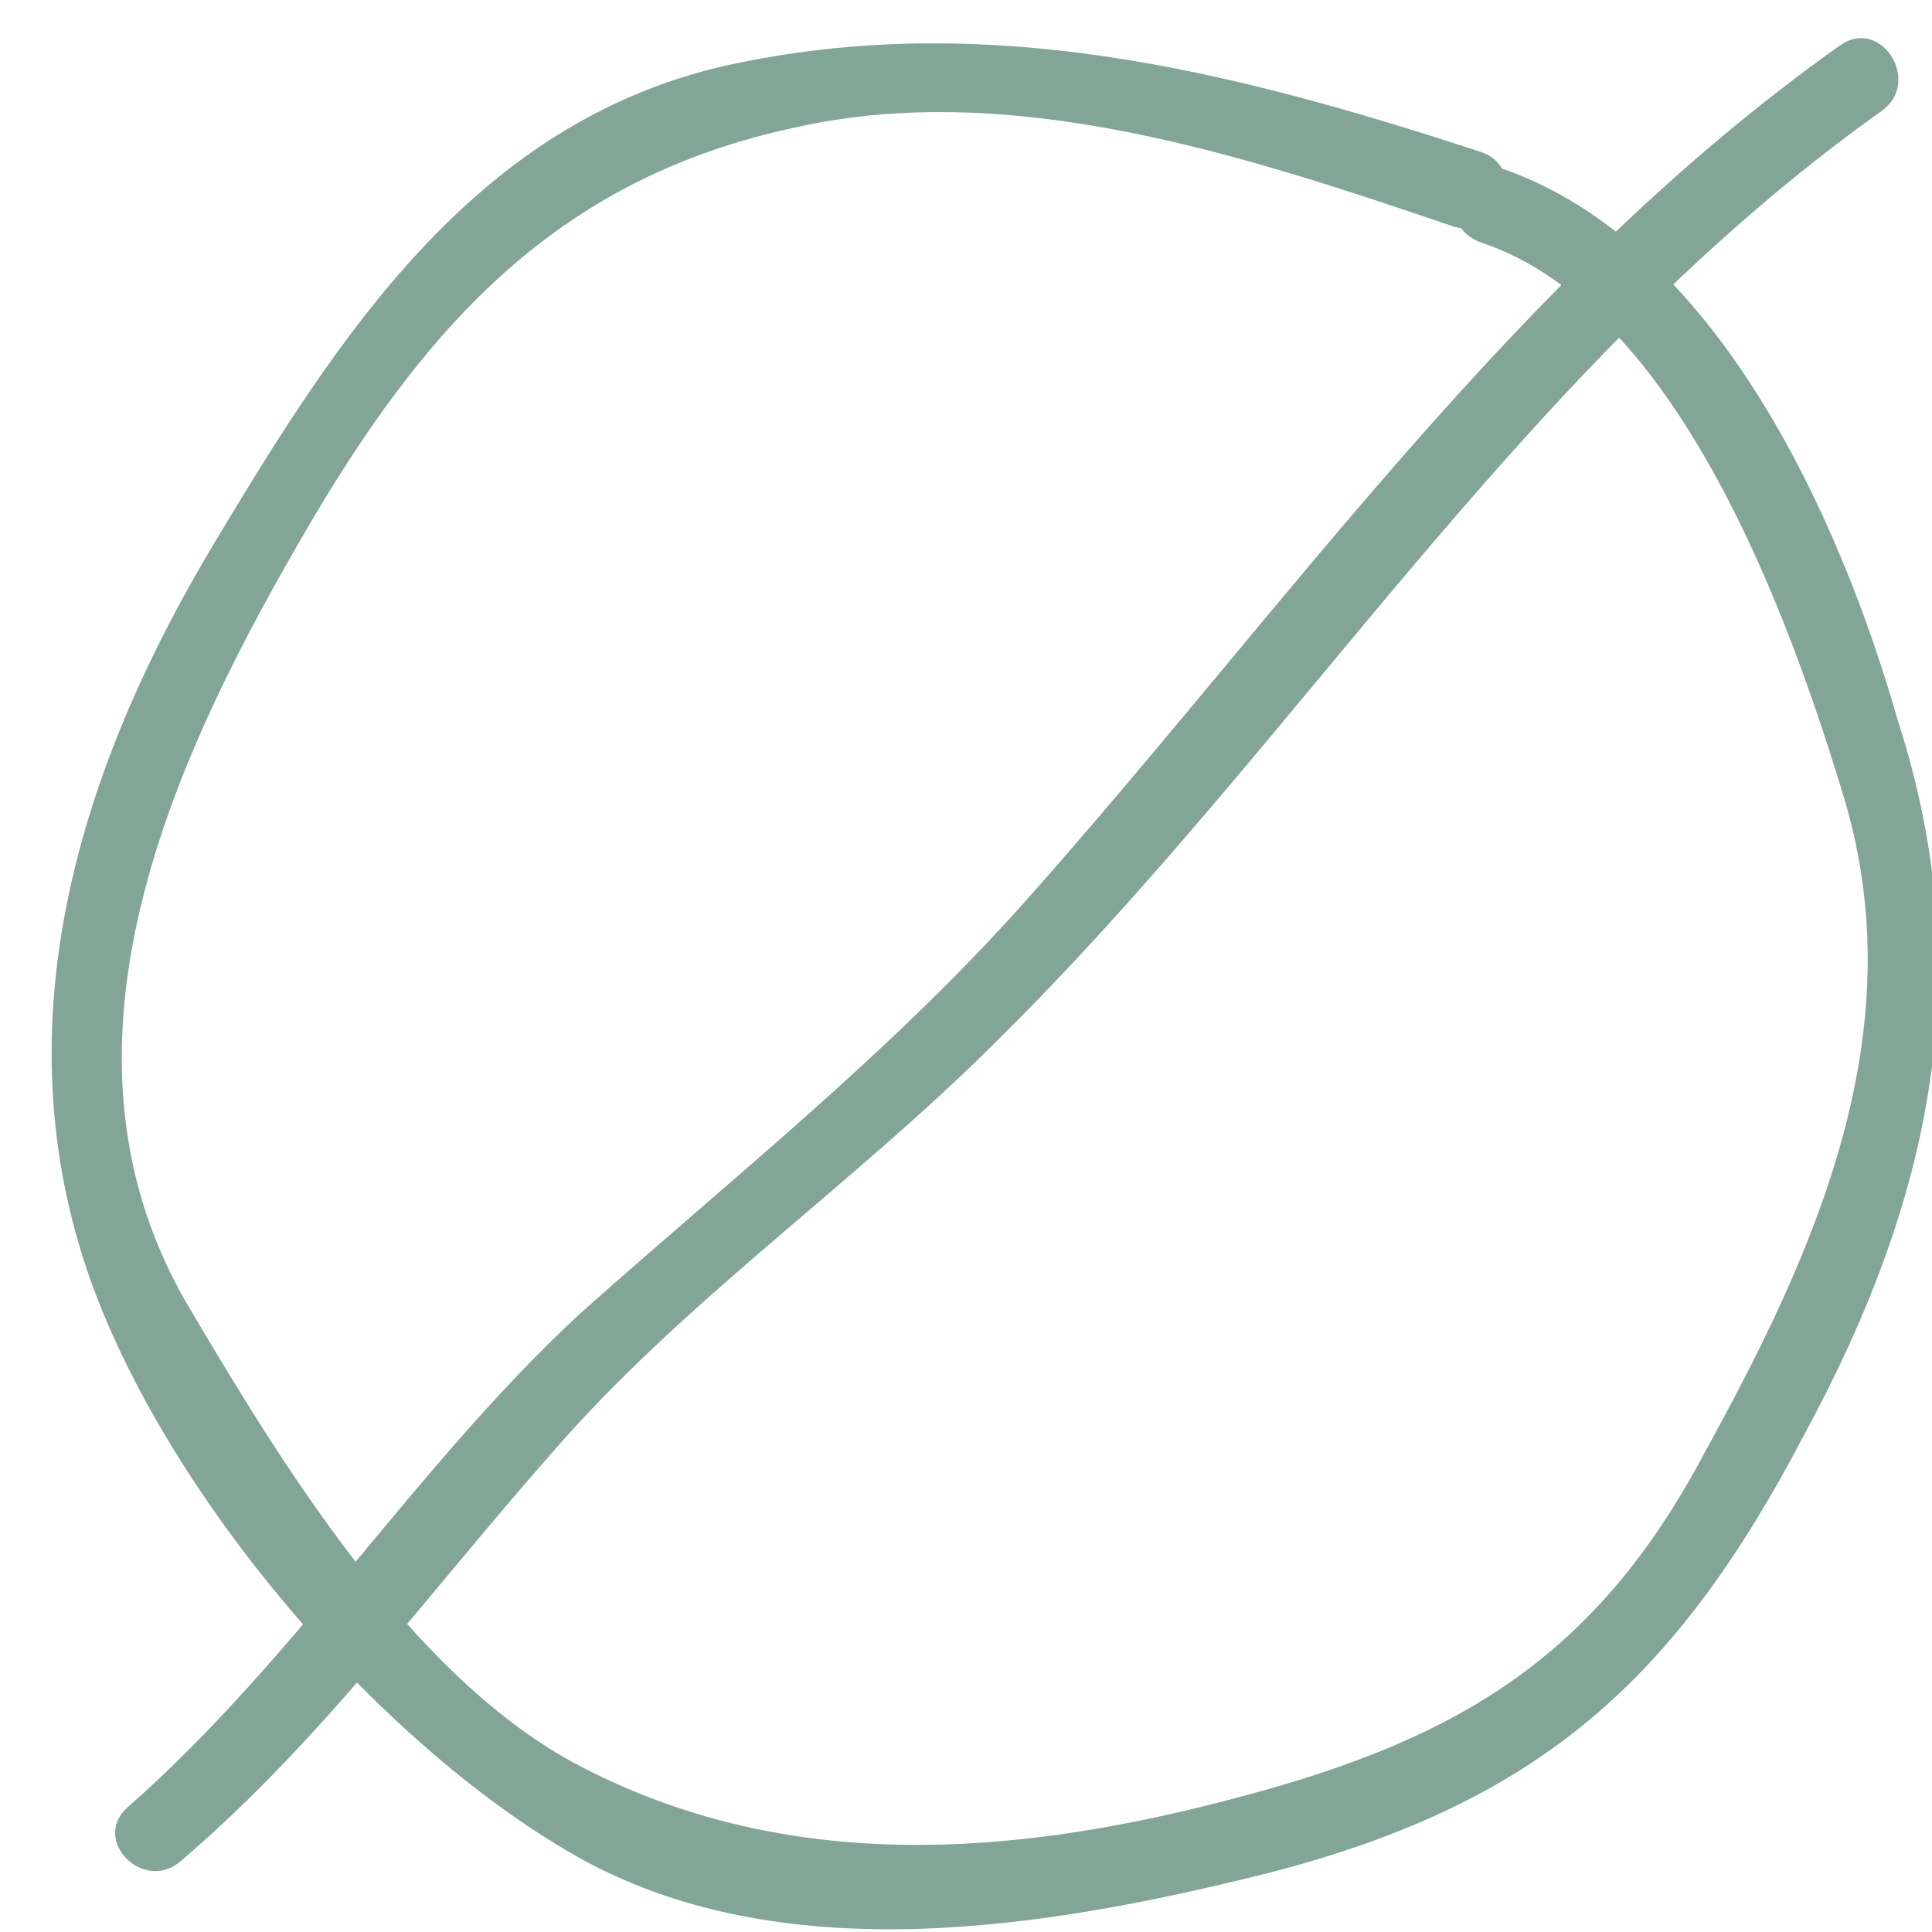 <svg xmlns="http://www.w3.org/2000/svg" xmlns:xlink="http://www.w3.org/1999/xlink" width="800" zoomAndPan="magnify" viewBox="0 0 600 600" height="800" preserveAspectRatio="xMidYMid meet" version="1.0"><path fill="#83a598" d="M 460.258 47.305 C 382.27 21.734 305.559 2.559 225.016 20.457 C 147.027 38.355 104.836 104.836 66.48 168.762 C 24.293 239.078 0 318.344 28.125 397.609 C 52.418 465.371 118.898 543.359 181.547 577.879 C 245.469 612.395 327.293 598.332 393.773 581.711 C 478.156 559.977 520.344 521.625 559.977 446.191 C 599.609 373.32 614.953 303 589.383 223.734 C 571.484 161.09 533.129 75.43 466.648 52.418 C 451.305 47.305 444.914 70.316 460.258 75.43 C 521.625 95.887 556.145 193.051 572.762 248.027 C 594.496 320.902 563.812 388.66 529.293 451.305 C 496.055 513.953 453.863 539.523 387.383 557.422 C 317.066 576.598 244.191 582.992 177.711 547.191 C 126.57 519.066 86.938 453.863 57.531 404.004 C 11.508 323.457 54.977 232.684 97.164 161.09 C 134.242 98.445 175.152 54.977 246.75 39.633 C 314.508 24.293 387.383 48.582 451.305 70.316 C 467.926 75.43 474.32 52.418 460.258 47.305 Z M 460.258 47.305 " fill-opacity="1" fill-rule="nonzero"/><path fill="#83a598" d="M 571.484 14.062 C 470.484 85.66 400.168 187.938 318.344 279.988 C 276.152 327.293 227.57 365.648 180.266 407.84 C 129.129 455.141 92.051 515.23 39.633 561.258 C 28.125 571.484 44.746 588.105 56.254 577.875 C 99.723 540.801 132.961 494.773 171.316 451.305 C 212.23 404.004 264.648 368.203 309.395 323.457 C 404.004 230.129 473.039 113.785 584.27 34.52 C 597.055 25.57 584.27 5.113 571.484 14.062 Z M 571.484 14.062 " fill-opacity="1" fill-rule="nonzero"/></svg>